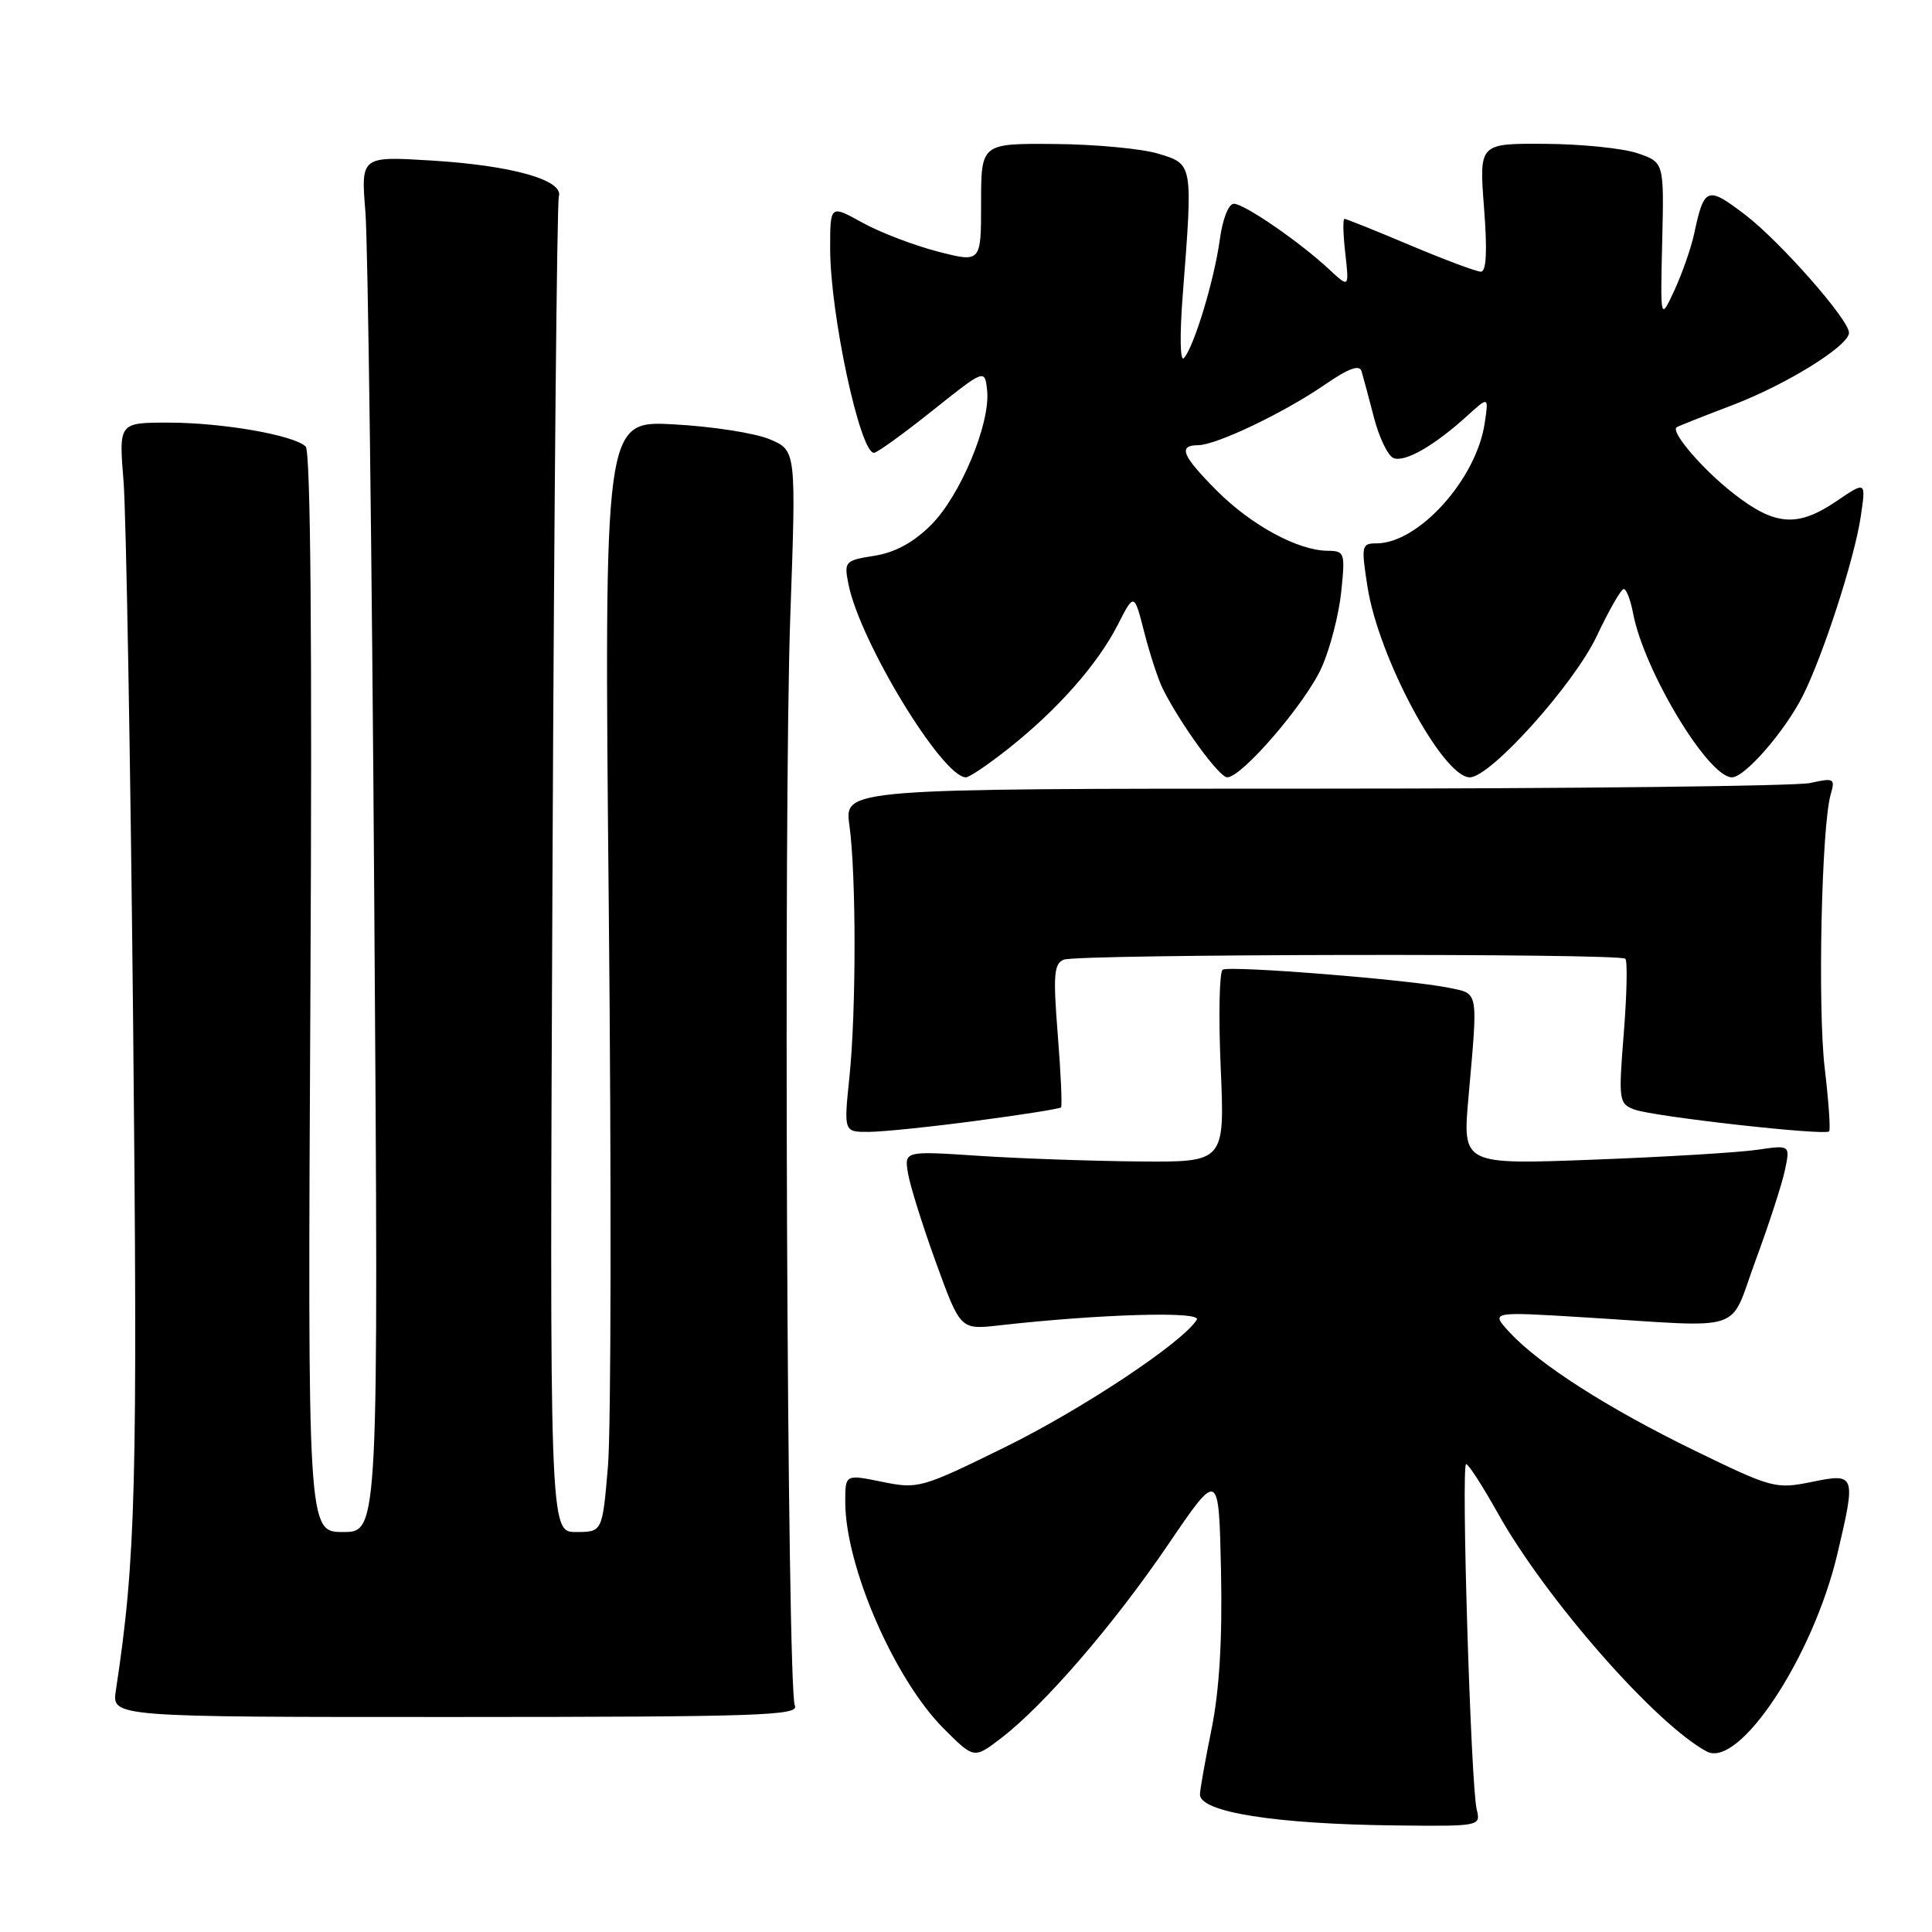 <?xml version="1.0" encoding="UTF-8" standalone="no"?>
<!DOCTYPE svg PUBLIC "-//W3C//DTD SVG 1.1//EN" "http://www.w3.org/Graphics/SVG/1.1/DTD/svg11.dtd" >
<svg xmlns="http://www.w3.org/2000/svg" xmlns:xlink="http://www.w3.org/1999/xlink" version="1.1" viewBox="0 0 256 256">
 <g >
 <path fill="currentColor"
d=" M 195.67 239.75 C 194.89 236.56 193.59 194.00 194.27 194.00 C 194.58 194.00 196.46 196.92 198.46 200.49 C 204.81 211.85 219.36 228.44 226.15 232.08 C 230.44 234.38 240.24 219.56 243.46 205.91 C 245.95 195.36 245.88 195.17 240.08 196.36 C 235.30 197.33 234.83 197.21 224.59 192.23 C 213.12 186.65 203.93 180.78 200.00 176.51 C 197.50 173.79 197.50 173.79 210.00 174.56 C 231.73 175.90 229.00 176.81 232.63 167.00 C 234.36 162.32 236.10 156.97 236.50 155.10 C 237.22 151.71 237.22 151.71 232.86 152.35 C 230.46 152.71 220.69 153.30 211.15 153.66 C 193.79 154.32 193.79 154.32 194.58 145.41 C 195.85 131.05 195.97 131.71 192.00 130.89 C 186.87 129.82 162.95 127.91 162.01 128.49 C 161.57 128.76 161.45 134.62 161.75 141.49 C 162.29 154.00 162.29 154.00 150.90 153.90 C 144.63 153.84 135.07 153.51 129.66 153.15 C 119.82 152.50 119.82 152.50 120.32 155.50 C 120.60 157.15 122.27 162.48 124.04 167.35 C 127.26 176.20 127.26 176.20 132.38 175.62 C 145.82 174.11 159.29 173.72 158.58 174.87 C 156.72 177.88 143.40 186.73 133.14 191.77 C 122.07 197.21 121.65 197.32 116.89 196.35 C 112.00 195.35 112.00 195.35 112.00 198.99 C 112.00 207.52 118.51 222.51 125.06 229.06 C 129.06 233.06 129.06 233.06 132.62 230.34 C 138.33 225.98 147.59 215.26 154.80 204.64 C 161.50 194.79 161.50 194.79 161.79 208.14 C 161.98 217.23 161.58 223.93 160.54 229.10 C 159.69 233.28 159.00 237.19 159.00 237.78 C 159.00 240.12 169.00 241.70 184.86 241.88 C 196.16 242.00 196.21 241.99 195.67 239.75 Z  M 105.32 226.00 C 104.29 223.79 103.80 107.11 104.72 81.59 C 105.50 59.69 105.50 59.69 102.00 58.21 C 100.08 57.39 94.35 56.50 89.27 56.23 C 80.04 55.73 80.04 55.73 80.67 120.61 C 81.02 156.30 80.97 189.44 80.56 194.25 C 79.82 203.00 79.82 203.00 76.32 203.00 C 72.82 203.00 72.82 203.00 73.21 115.25 C 73.42 66.99 73.80 26.85 74.05 26.05 C 74.73 23.87 67.91 21.93 57.16 21.27 C 47.82 20.70 47.82 20.70 48.42 28.10 C 48.75 32.17 49.28 73.19 49.59 119.25 C 50.17 203.00 50.17 203.00 45.46 203.00 C 40.76 203.00 40.76 203.00 41.13 131.55 C 41.37 84.73 41.16 59.78 40.50 59.16 C 38.89 57.64 29.44 56.00 22.32 56.00 C 15.74 56.00 15.74 56.00 16.37 63.75 C 16.71 68.01 17.28 100.30 17.64 135.50 C 18.25 196.95 18.01 206.50 15.35 224.01 C 14.82 227.52 14.82 227.52 60.42 227.51 C 100.59 227.50 105.94 227.32 105.32 226.00 Z  M 129.38 148.51 C 135.37 147.72 140.41 146.92 140.59 146.74 C 140.76 146.57 140.57 142.23 140.16 137.10 C 139.53 129.17 139.65 127.69 140.96 127.16 C 142.85 126.41 214.62 126.29 215.37 127.04 C 215.66 127.33 215.57 131.77 215.16 136.89 C 214.45 145.80 214.51 146.24 216.54 147.01 C 219.01 147.95 241.85 150.51 242.37 149.91 C 242.57 149.68 242.30 145.90 241.78 141.50 C 240.84 133.47 241.36 109.45 242.58 105.25 C 243.19 103.15 243.02 103.05 239.87 103.75 C 238.01 104.16 208.46 104.50 174.19 104.50 C 111.88 104.50 111.88 104.50 112.55 109.34 C 113.46 115.97 113.46 133.96 112.55 142.75 C 111.80 150.00 111.80 150.00 115.15 149.98 C 116.99 149.97 123.40 149.31 129.38 148.51 Z  M 133.66 99.16 C 140.13 94.03 145.44 88.02 148.10 82.81 C 150.28 78.53 150.28 78.53 151.63 83.82 C 152.38 86.73 153.48 90.09 154.09 91.30 C 156.44 95.98 161.55 103.00 162.61 103.00 C 164.57 103.00 173.07 93.10 175.15 88.39 C 176.26 85.89 177.41 81.41 177.72 78.42 C 178.26 73.22 178.18 73.00 175.89 72.98 C 171.97 72.94 165.78 69.58 161.25 65.03 C 156.63 60.39 156.05 59.01 158.75 58.99 C 161.17 58.98 170.10 54.71 175.52 50.99 C 178.69 48.80 180.14 48.28 180.41 49.19 C 180.63 49.91 181.37 52.68 182.06 55.34 C 182.75 58.00 183.92 60.42 184.66 60.70 C 186.18 61.28 190.05 59.06 194.39 55.12 C 197.27 52.50 197.27 52.50 196.72 56.14 C 195.59 63.54 187.96 71.99 182.40 72.00 C 180.41 72.00 180.35 72.29 181.20 77.75 C 182.66 87.15 191.18 103.00 194.76 103.00 C 197.49 103.00 208.55 90.69 211.57 84.30 C 213.18 80.89 214.79 78.08 215.14 78.05 C 215.49 78.02 216.05 79.46 216.39 81.25 C 217.82 88.85 226.34 103.00 229.49 103.00 C 231.20 103.00 236.49 96.92 238.87 92.22 C 241.56 86.89 245.72 74.06 246.55 68.50 C 247.26 63.75 247.26 63.75 243.40 66.37 C 238.20 69.91 235.22 69.70 229.72 65.41 C 225.60 62.20 221.30 57.19 222.17 56.61 C 222.35 56.48 225.73 55.14 229.69 53.63 C 236.85 50.88 245.00 45.80 245.00 44.09 C 245.00 42.36 235.88 32.00 231.26 28.47 C 226.22 24.62 225.81 24.77 224.49 30.94 C 224.09 32.83 222.91 36.20 221.88 38.44 C 220.00 42.50 220.00 42.50 220.25 32.00 C 220.50 21.51 220.50 21.51 217.00 20.31 C 215.07 19.65 209.56 19.09 204.74 19.06 C 195.99 19.00 195.99 19.00 196.64 27.50 C 197.09 33.27 196.95 36.00 196.23 36.00 C 195.64 36.00 191.42 34.42 186.86 32.50 C 182.30 30.57 178.38 29.00 178.15 29.00 C 177.92 29.00 177.97 31.06 178.26 33.58 C 178.77 38.16 178.77 38.16 176.14 35.71 C 172.20 32.04 164.87 27.00 163.49 27.00 C 162.79 27.00 161.99 29.05 161.63 31.75 C 160.90 37.11 158.20 46.01 156.87 47.45 C 156.37 48.00 156.30 44.41 156.73 38.95 C 158.07 21.64 158.09 21.76 153.50 20.37 C 151.30 19.70 145.11 19.12 139.75 19.08 C 130.00 19.00 130.00 19.00 130.00 26.91 C 130.00 34.81 130.00 34.81 124.25 33.33 C 121.09 32.51 116.59 30.79 114.25 29.49 C 110.00 27.14 110.00 27.14 110.00 32.93 C 110.00 41.60 113.95 60.00 115.80 60.00 C 116.22 60.00 119.69 57.49 123.53 54.43 C 130.50 48.87 130.50 48.87 130.80 51.76 C 131.25 56.10 127.26 65.67 123.38 69.55 C 121.06 71.87 118.63 73.20 115.88 73.64 C 111.95 74.26 111.83 74.40 112.42 77.39 C 113.92 84.99 124.87 103.00 127.99 103.00 C 128.45 103.00 131.00 101.27 133.66 99.16 Z "/>
</g>
</svg>